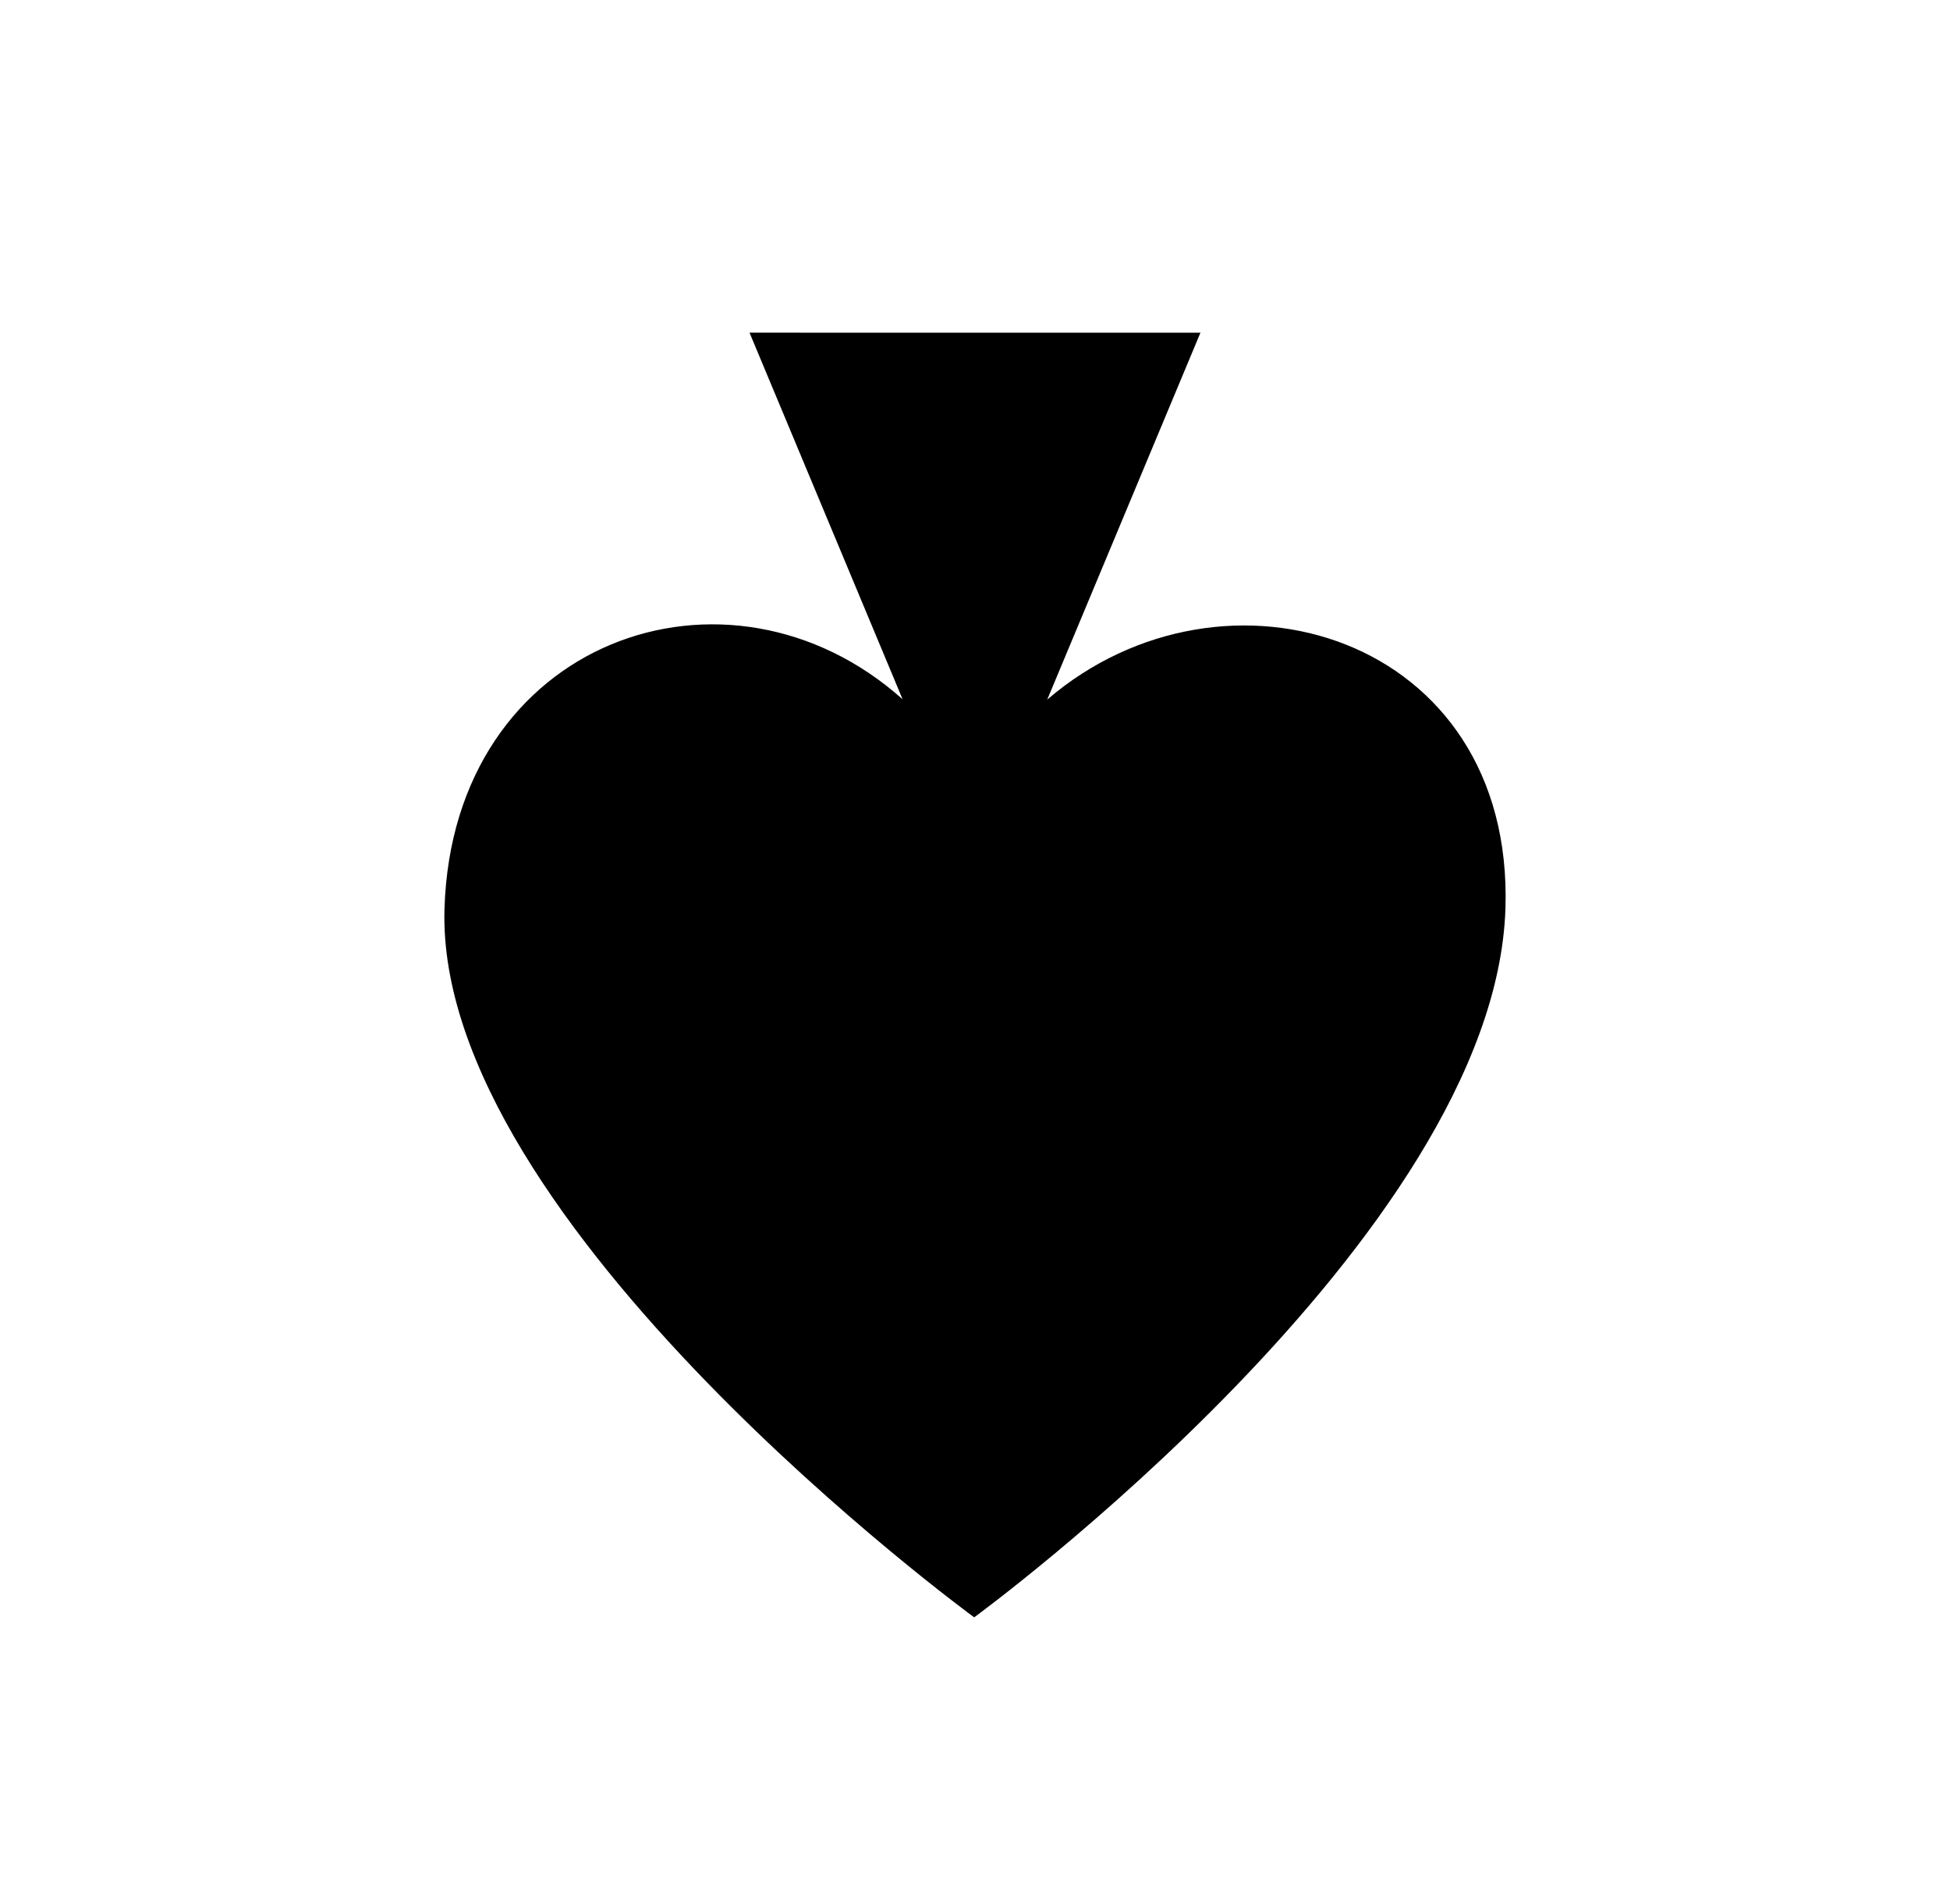 <svg xmlns="http://www.w3.org/2000/svg" viewBox="0 -64 1024 1000" style="transform: scaleY(-1);">
<path fill="currentColor" d="M790.551 413.045c-5.508 172.531-278.977 372.26-278.977 372.26s-283.346-206.933-278.155-372.26c4.437-141.362 148.864-191.734 240.563-109.837l-80.387-192.515 236.793 0.015-80.453 192.666c92.967-79.869 245.197-33.665 240.617 109.672z"/>
</svg>